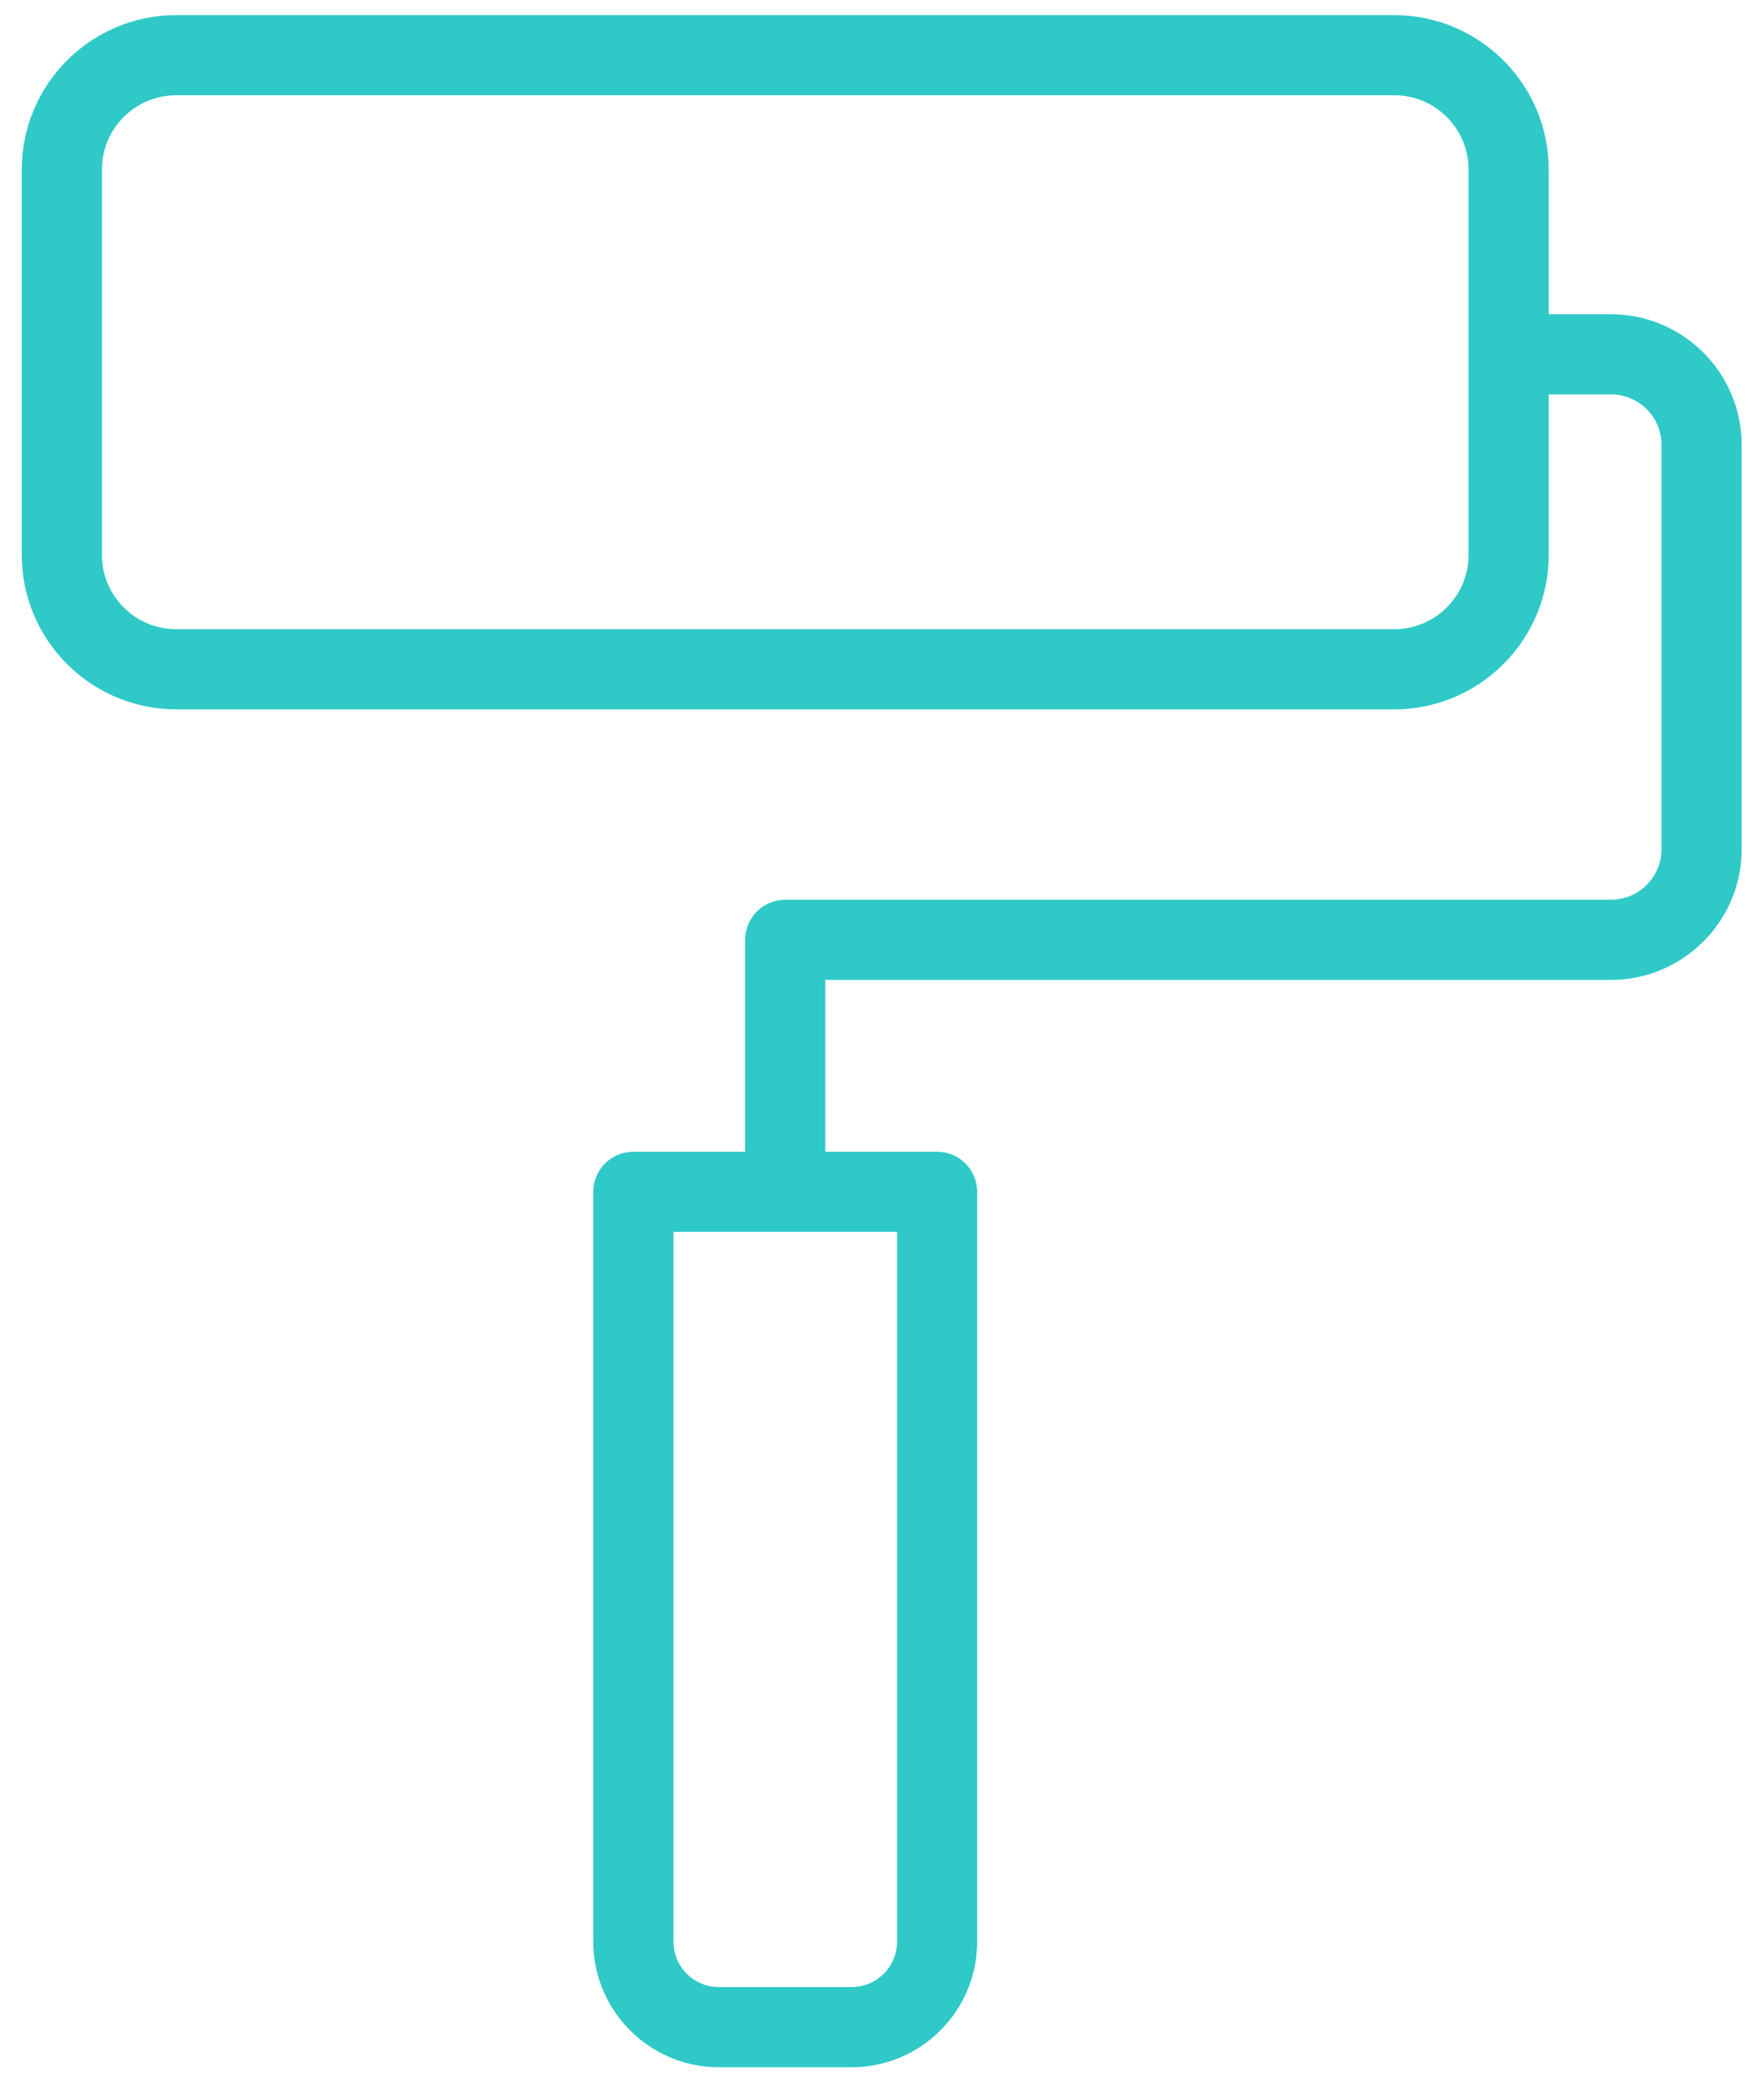<svg width="49" height="58" viewBox="0 0 49 58" fill="none" xmlns="http://www.w3.org/2000/svg">
<path d="M42.52 8.728V9.228H43.02H44.747C46.474 9.228 47.88 10.633 47.88 12.357V23.588C47.88 25.313 46.474 26.718 44.747 26.718H22.925H22.425V27.218V31.991V32.491H22.925H26.031C26.37 32.491 26.644 32.765 26.644 33.104V53.932C26.644 55.579 25.304 56.92 23.657 56.92H19.968C18.321 56.92 16.98 55.579 16.98 53.932V33.104C16.98 32.765 17.255 32.491 17.593 32.491H20.699H21.199V31.991V26.104C21.199 25.766 21.474 25.491 21.812 25.491H44.747C45.797 25.491 46.653 24.639 46.653 23.588V12.357C46.653 11.306 45.797 10.455 44.747 10.455H43.02H42.52V10.955V15.414C42.52 17.503 40.819 19.203 38.73 19.203H4.894C2.805 19.203 1.105 17.503 1.105 15.414V4.709C1.105 2.62 2.805 0.92 4.894 0.92H38.73C40.819 0.92 42.52 2.62 42.52 4.709V8.728ZM18.707 33.717H18.207V34.217V53.932C18.207 54.904 18.996 55.693 19.968 55.693H23.657C24.628 55.693 25.418 54.904 25.418 53.932V34.217V33.717H24.918H18.707ZM38.73 17.977C40.144 17.977 41.293 16.828 41.293 15.414V4.709C41.293 3.296 40.144 2.146 38.73 2.146H4.894C3.48 2.146 2.331 3.296 2.331 4.709V15.414C2.331 16.828 3.48 17.977 4.894 17.977H38.73Z" fill="#2FC9C8" stroke="#2FC9C8"/>
</svg>
